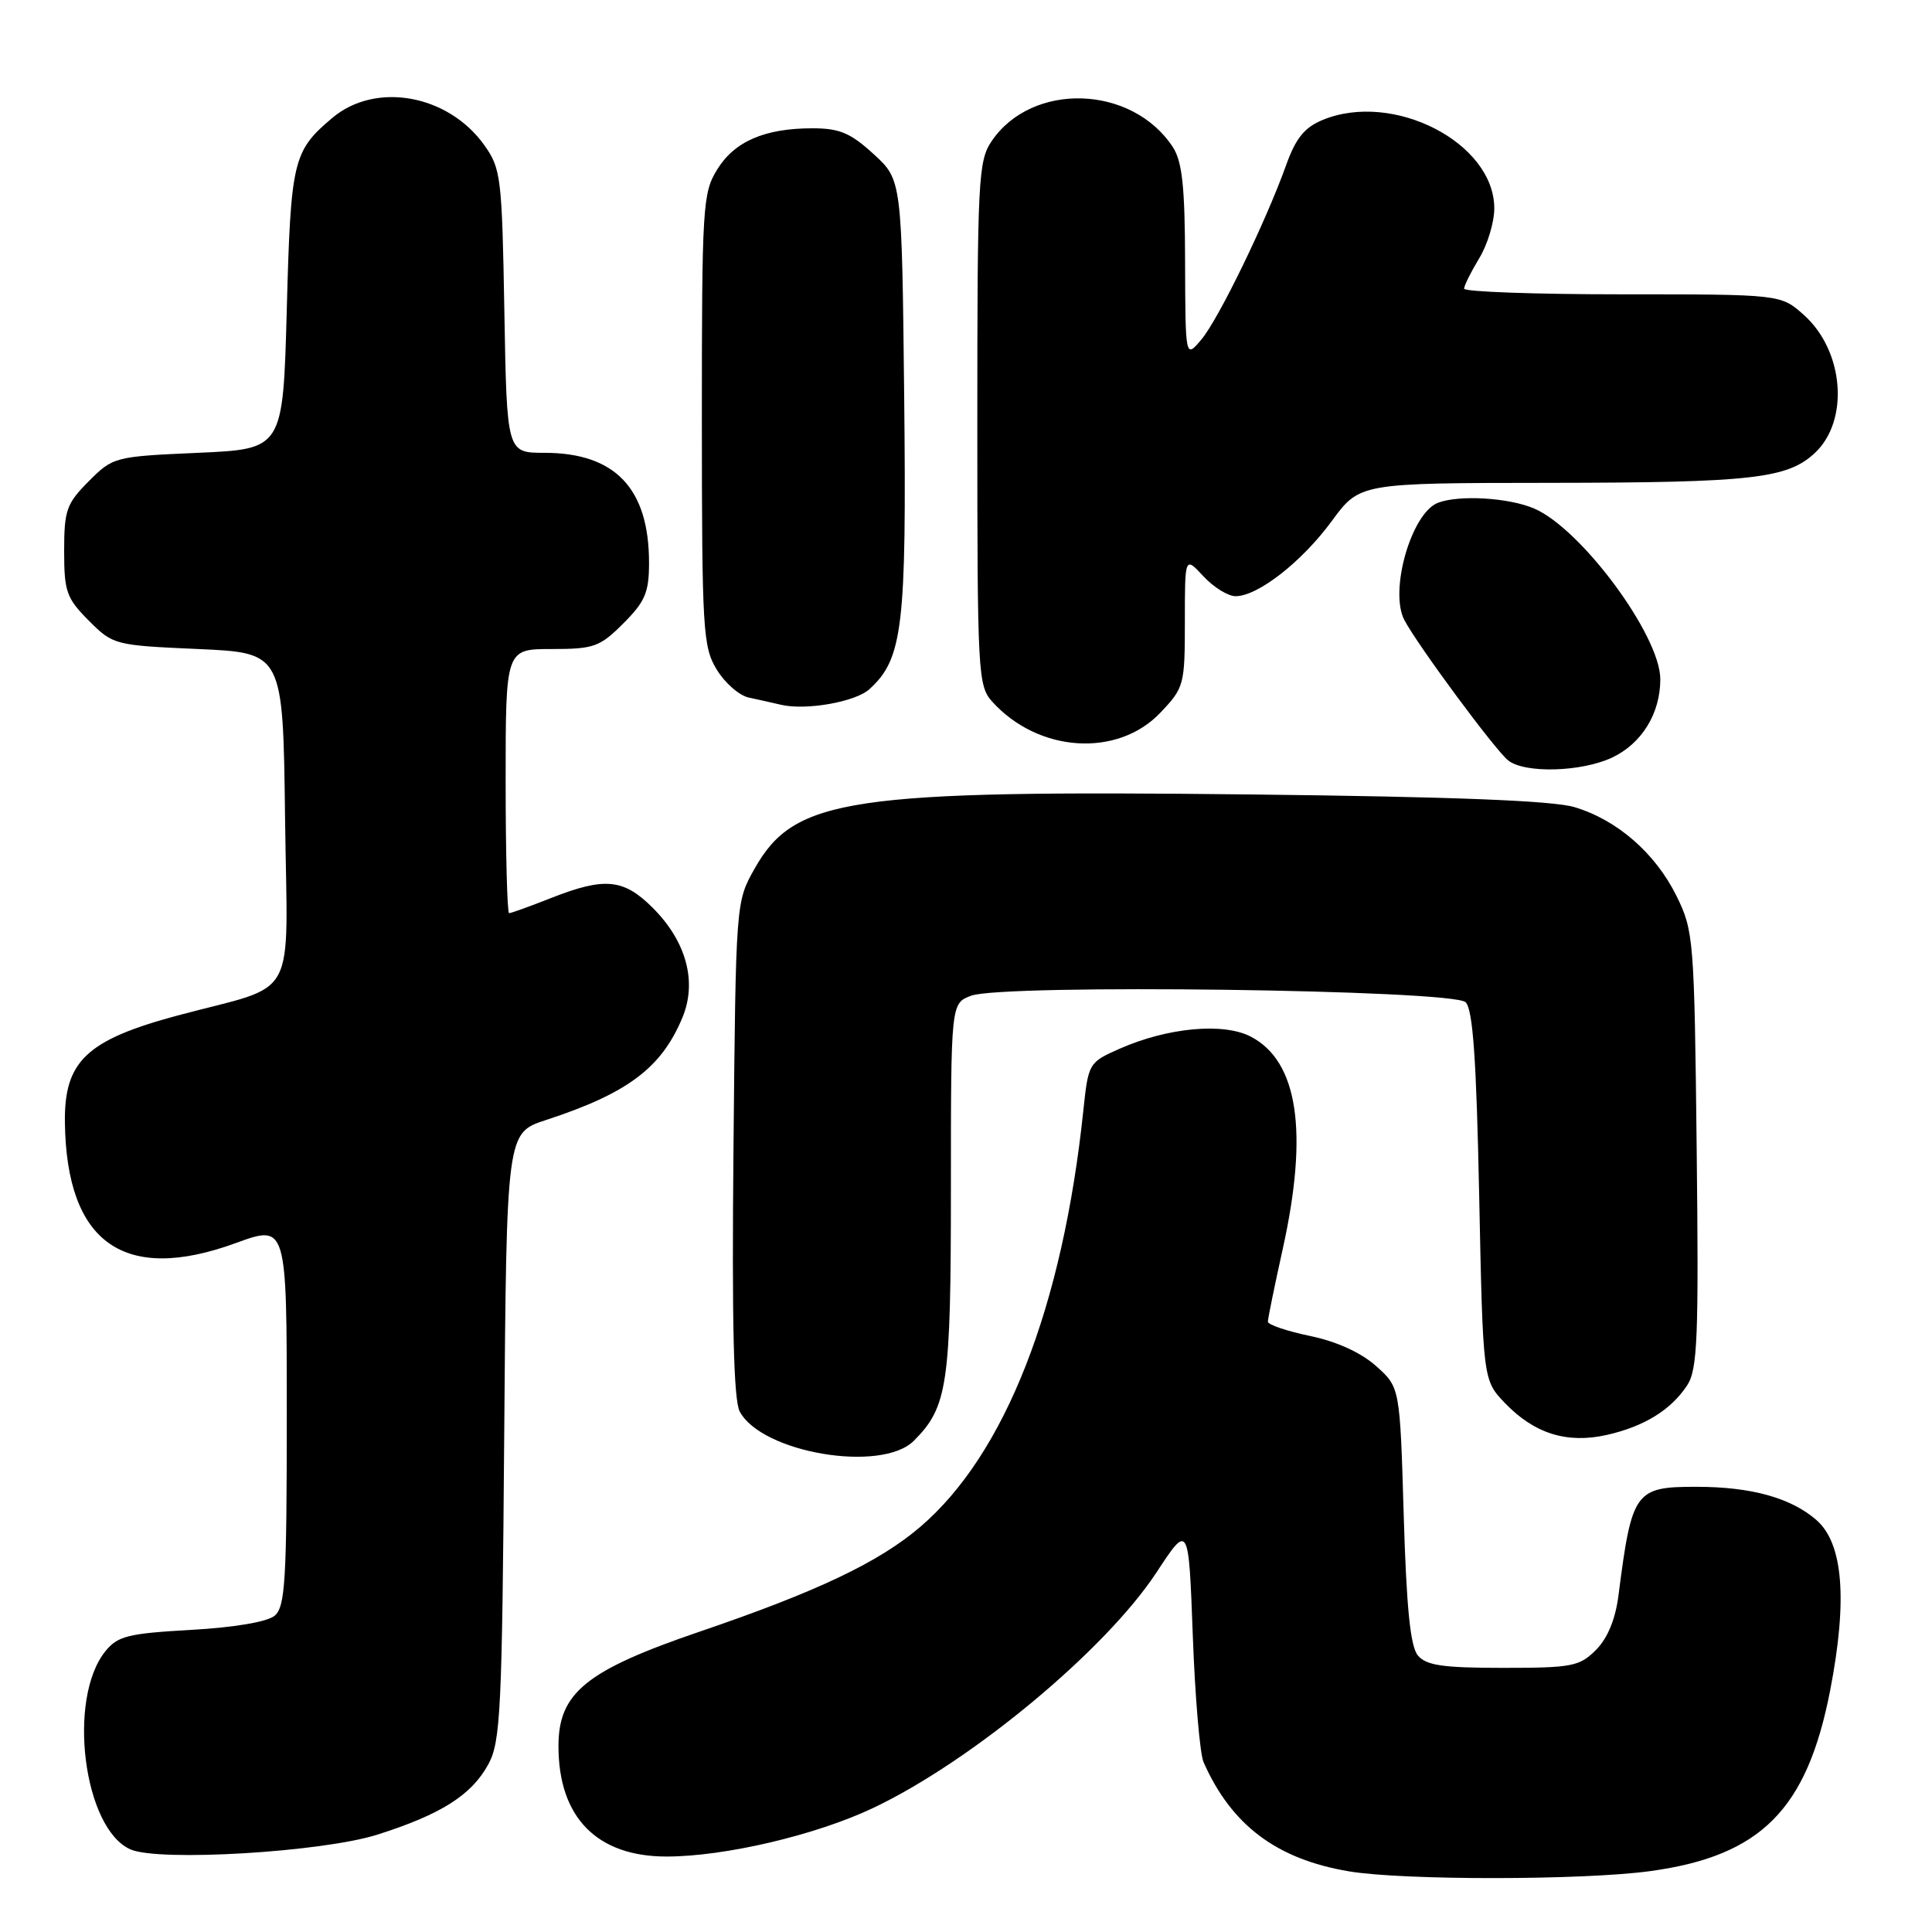 <?xml version="1.0" encoding="UTF-8" standalone="no"?>
<!DOCTYPE svg PUBLIC "-//W3C//DTD SVG 1.1//EN" "http://www.w3.org/Graphics/SVG/1.1/DTD/svg11.dtd" >
<svg xmlns="http://www.w3.org/2000/svg" xmlns:xlink="http://www.w3.org/1999/xlink" version="1.1" viewBox="0 0 256 256">
 <g >
 <path fill="currentColor"
d=" M 218.68 247.93 C 233.33 245.92 239.43 239.79 242.50 224.02 C 244.84 211.94 244.23 204.46 240.65 201.38 C 237.27 198.46 232.01 197.01 224.82 197.01 C 216.64 197.00 216.23 197.56 214.46 211.38 C 214.05 214.58 213.02 217.07 211.47 218.63 C 209.29 220.81 208.28 221.00 199.17 221.00 C 191.16 221.00 188.98 220.68 187.87 219.35 C 186.88 218.15 186.36 213.04 186.00 200.76 C 185.50 183.83 185.50 183.83 182.33 181.00 C 180.33 179.22 177.11 177.75 173.58 177.02 C 170.51 176.38 168.00 175.53 168.00 175.13 C 168.00 174.73 168.89 170.37 169.98 165.45 C 173.40 149.95 171.99 140.60 165.72 137.35 C 162.08 135.47 154.71 136.16 148.36 138.96 C 144.27 140.77 144.21 140.87 143.55 147.14 C 140.81 173.22 133.19 192.69 121.95 202.31 C 116.47 207.00 108.32 210.88 92.71 216.20 C 77.65 221.34 74.00 224.30 74.00 231.37 C 74.00 240.80 79.08 246.00 88.31 246.00 C 96.04 246.00 108.13 243.16 115.71 239.56 C 128.79 233.35 146.50 218.62 153.25 208.34 C 157.50 201.87 157.50 201.87 158.05 216.68 C 158.35 224.83 158.99 232.40 159.48 233.50 C 163.17 241.85 169.16 246.35 178.73 247.96 C 185.89 249.17 209.79 249.15 218.68 247.93 Z  M 50.00 243.10 C 58.44 240.42 62.48 237.86 64.70 233.79 C 66.33 230.81 66.53 226.75 66.81 190.31 C 67.12 150.12 67.12 150.12 72.31 148.42 C 83.15 144.88 87.63 141.52 90.41 134.87 C 92.40 130.12 90.96 124.76 86.50 120.30 C 82.63 116.43 80.13 116.19 73.00 119.00 C 70.21 120.10 67.72 121.00 67.46 121.00 C 67.21 121.00 67.00 113.12 67.00 103.50 C 67.00 86.00 67.00 86.00 73.10 86.00 C 78.70 86.00 79.48 85.72 82.60 82.60 C 85.49 79.71 86.00 78.50 86.00 74.57 C 86.00 64.71 81.51 60.00 72.13 60.00 C 67.16 60.00 67.16 60.00 66.83 41.25 C 66.52 23.49 66.38 22.33 64.17 19.23 C 59.38 12.52 49.78 10.79 44.05 15.61 C 38.82 20.01 38.53 21.21 38.00 41.00 C 37.50 59.50 37.50 59.50 26.26 60.00 C 15.18 60.49 14.98 60.54 11.76 63.77 C 8.81 66.73 8.50 67.60 8.50 73.00 C 8.50 78.40 8.81 79.27 11.76 82.23 C 14.98 85.46 15.18 85.51 26.26 86.00 C 37.50 86.50 37.50 86.50 37.77 108.27 C 38.08 133.32 39.77 130.21 23.53 134.56 C 11.44 137.81 8.49 140.62 8.60 148.76 C 8.82 164.73 16.46 170.11 31.25 164.71 C 38.00 162.25 38.00 162.25 38.00 187.50 C 38.00 209.55 37.79 212.93 36.38 214.10 C 35.40 214.91 31.02 215.65 25.29 215.97 C 16.97 216.44 15.60 216.78 13.97 218.79 C 8.87 225.09 11.06 242.34 17.30 245.06 C 21.10 246.71 42.71 245.41 50.00 243.10 Z  M 121.09 190.91 C 125.57 186.43 126.00 183.49 126.00 157.51 C 126.00 132.95 126.00 132.95 128.67 131.94 C 132.84 130.35 192.54 131.14 194.20 132.80 C 195.17 133.76 195.63 140.37 196.00 158.48 C 196.50 182.87 196.50 182.87 199.41 185.91 C 203.30 189.96 207.62 191.32 212.89 190.14 C 217.86 189.02 221.41 186.83 223.56 183.56 C 224.93 181.46 225.10 177.29 224.82 152.32 C 224.51 124.45 224.42 123.34 222.16 118.75 C 219.36 113.07 214.29 108.64 208.63 106.95 C 205.78 106.09 192.49 105.57 165.79 105.27 C 112.41 104.67 105.29 105.73 100.00 115.08 C 97.50 119.50 97.50 119.50 97.19 152.20 C 96.97 175.35 97.21 185.52 98.02 187.04 C 100.95 192.52 116.81 195.19 121.09 190.91 Z  M 213.64 100.37 C 217.56 98.50 220.00 94.53 220.00 90.00 C 220.00 84.23 209.53 70.06 203.28 67.38 C 199.93 65.94 193.34 65.55 190.54 66.62 C 187.00 67.98 184.04 78.34 186.10 82.19 C 187.94 85.63 198.09 99.35 199.83 100.75 C 202.02 102.51 209.56 102.30 213.64 100.37 Z  M 153.75 94.44 C 156.90 91.13 157.00 90.77 157.00 82.37 C 157.00 73.71 157.00 73.71 159.45 76.35 C 160.80 77.81 162.72 79.00 163.72 79.00 C 166.67 79.00 172.50 74.45 176.47 69.04 C 180.17 64.00 180.17 64.00 205.34 63.98 C 232.14 63.95 236.86 63.42 240.49 60.01 C 245.07 55.71 244.34 46.50 239.04 41.75 C 235.97 39.00 235.97 39.00 214.98 39.00 C 203.44 39.00 194.00 38.66 194.00 38.25 C 194.01 37.84 194.91 36.03 196.00 34.23 C 197.10 32.43 198.00 29.45 198.00 27.61 C 198.00 18.92 184.60 12.02 175.24 15.90 C 172.85 16.89 171.69 18.33 170.43 21.85 C 167.74 29.37 161.46 42.30 159.18 45.00 C 157.07 47.50 157.07 47.50 157.03 34.71 C 157.01 24.71 156.65 21.40 155.40 19.48 C 149.99 11.24 136.75 10.81 131.40 18.70 C 129.62 21.32 129.50 23.77 129.50 56.15 C 129.50 89.32 129.58 90.88 131.49 92.99 C 137.59 99.73 148.07 100.41 153.75 94.44 Z  M 115.19 91.33 C 119.63 87.31 120.13 83.09 119.81 52.62 C 119.50 23.84 119.50 23.84 115.76 20.42 C 112.71 17.62 111.24 17.00 107.66 17.00 C 101.33 17.00 97.33 18.73 95.03 22.46 C 93.11 25.56 93.00 27.35 93.00 55.62 C 93.01 83.56 93.14 85.71 94.97 88.72 C 96.05 90.50 97.96 92.17 99.22 92.43 C 100.47 92.70 102.40 93.13 103.50 93.39 C 106.81 94.16 113.33 93.01 115.19 91.33 Z "/>
</g>
</svg>